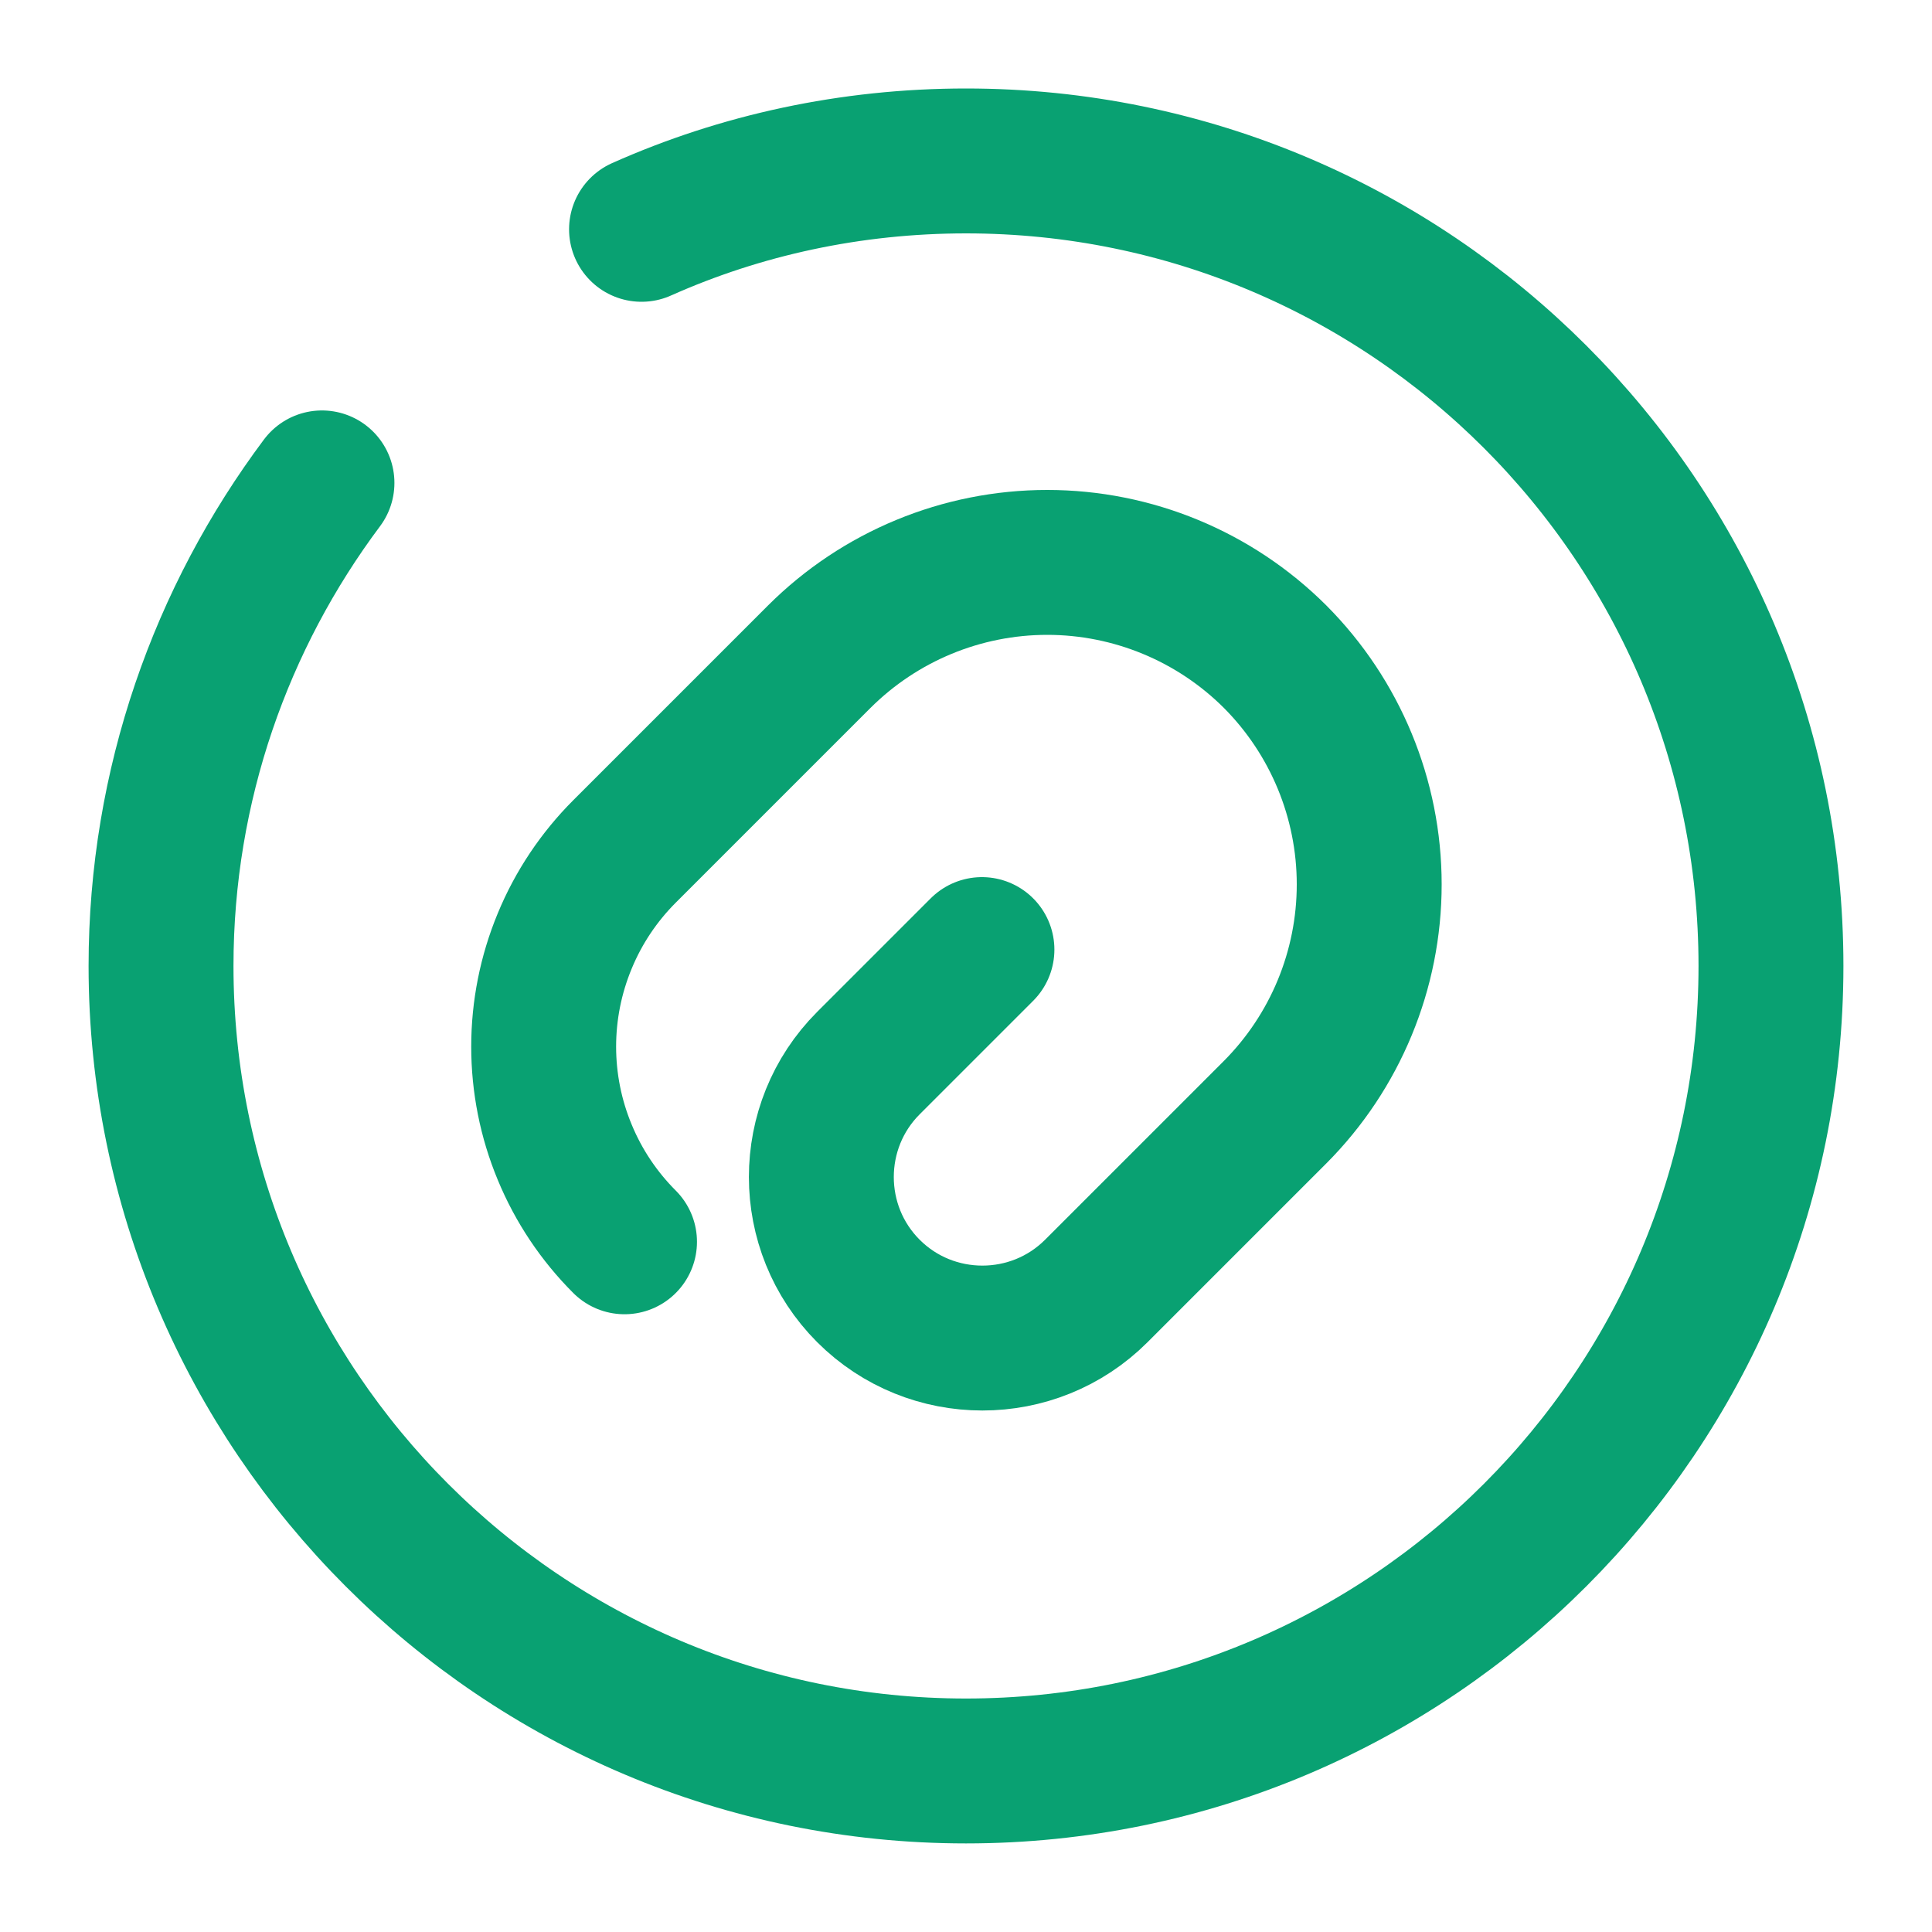 <svg width="20" height="20" viewBox="0 0 20 20" fill="none" xmlns="http://www.w3.org/2000/svg">
<g clip-path="url(#clip0_1644_3296)">
<path d="M10.165 9.83L8.99 11.005C8.34 11.655 8.34 12.714 8.99 13.364C9.64 14.014 10.699 14.014 11.349 13.364L13.199 11.514C13.823 10.888 14.174 10.04 14.174 9.155C14.174 8.271 13.823 7.423 13.199 6.797C12.573 6.173 11.725 5.822 10.841 5.822C9.956 5.822 9.108 6.173 8.482 6.797L6.465 8.814C6.2 9.079 5.989 9.394 5.846 9.741C5.702 10.088 5.628 10.459 5.628 10.835C5.628 11.21 5.702 11.582 5.846 11.928C5.989 12.275 6.2 12.59 6.465 12.855" stroke="#09A172" stroke-width="1.5" stroke-linecap="round" stroke-linejoin="round"/>
<path d="M3.333 4.999C2.292 6.391 1.667 8.124 1.667 9.999C1.667 14.599 5.4 18.333 10 18.333C14.6 18.333 18.333 14.599 18.333 9.999C18.333 5.399 14.6 1.666 10 1.666C8.808 1.666 7.667 1.916 6.641 2.374" stroke="#09A172" stroke-width="1.5" stroke-linecap="round" stroke-linejoin="round"/>
</g>
<defs>
<clipPath id="clip0_1644_3296">
<rect width="20" height="20" fill="white"/>
</clipPath>
</defs>
</svg>
